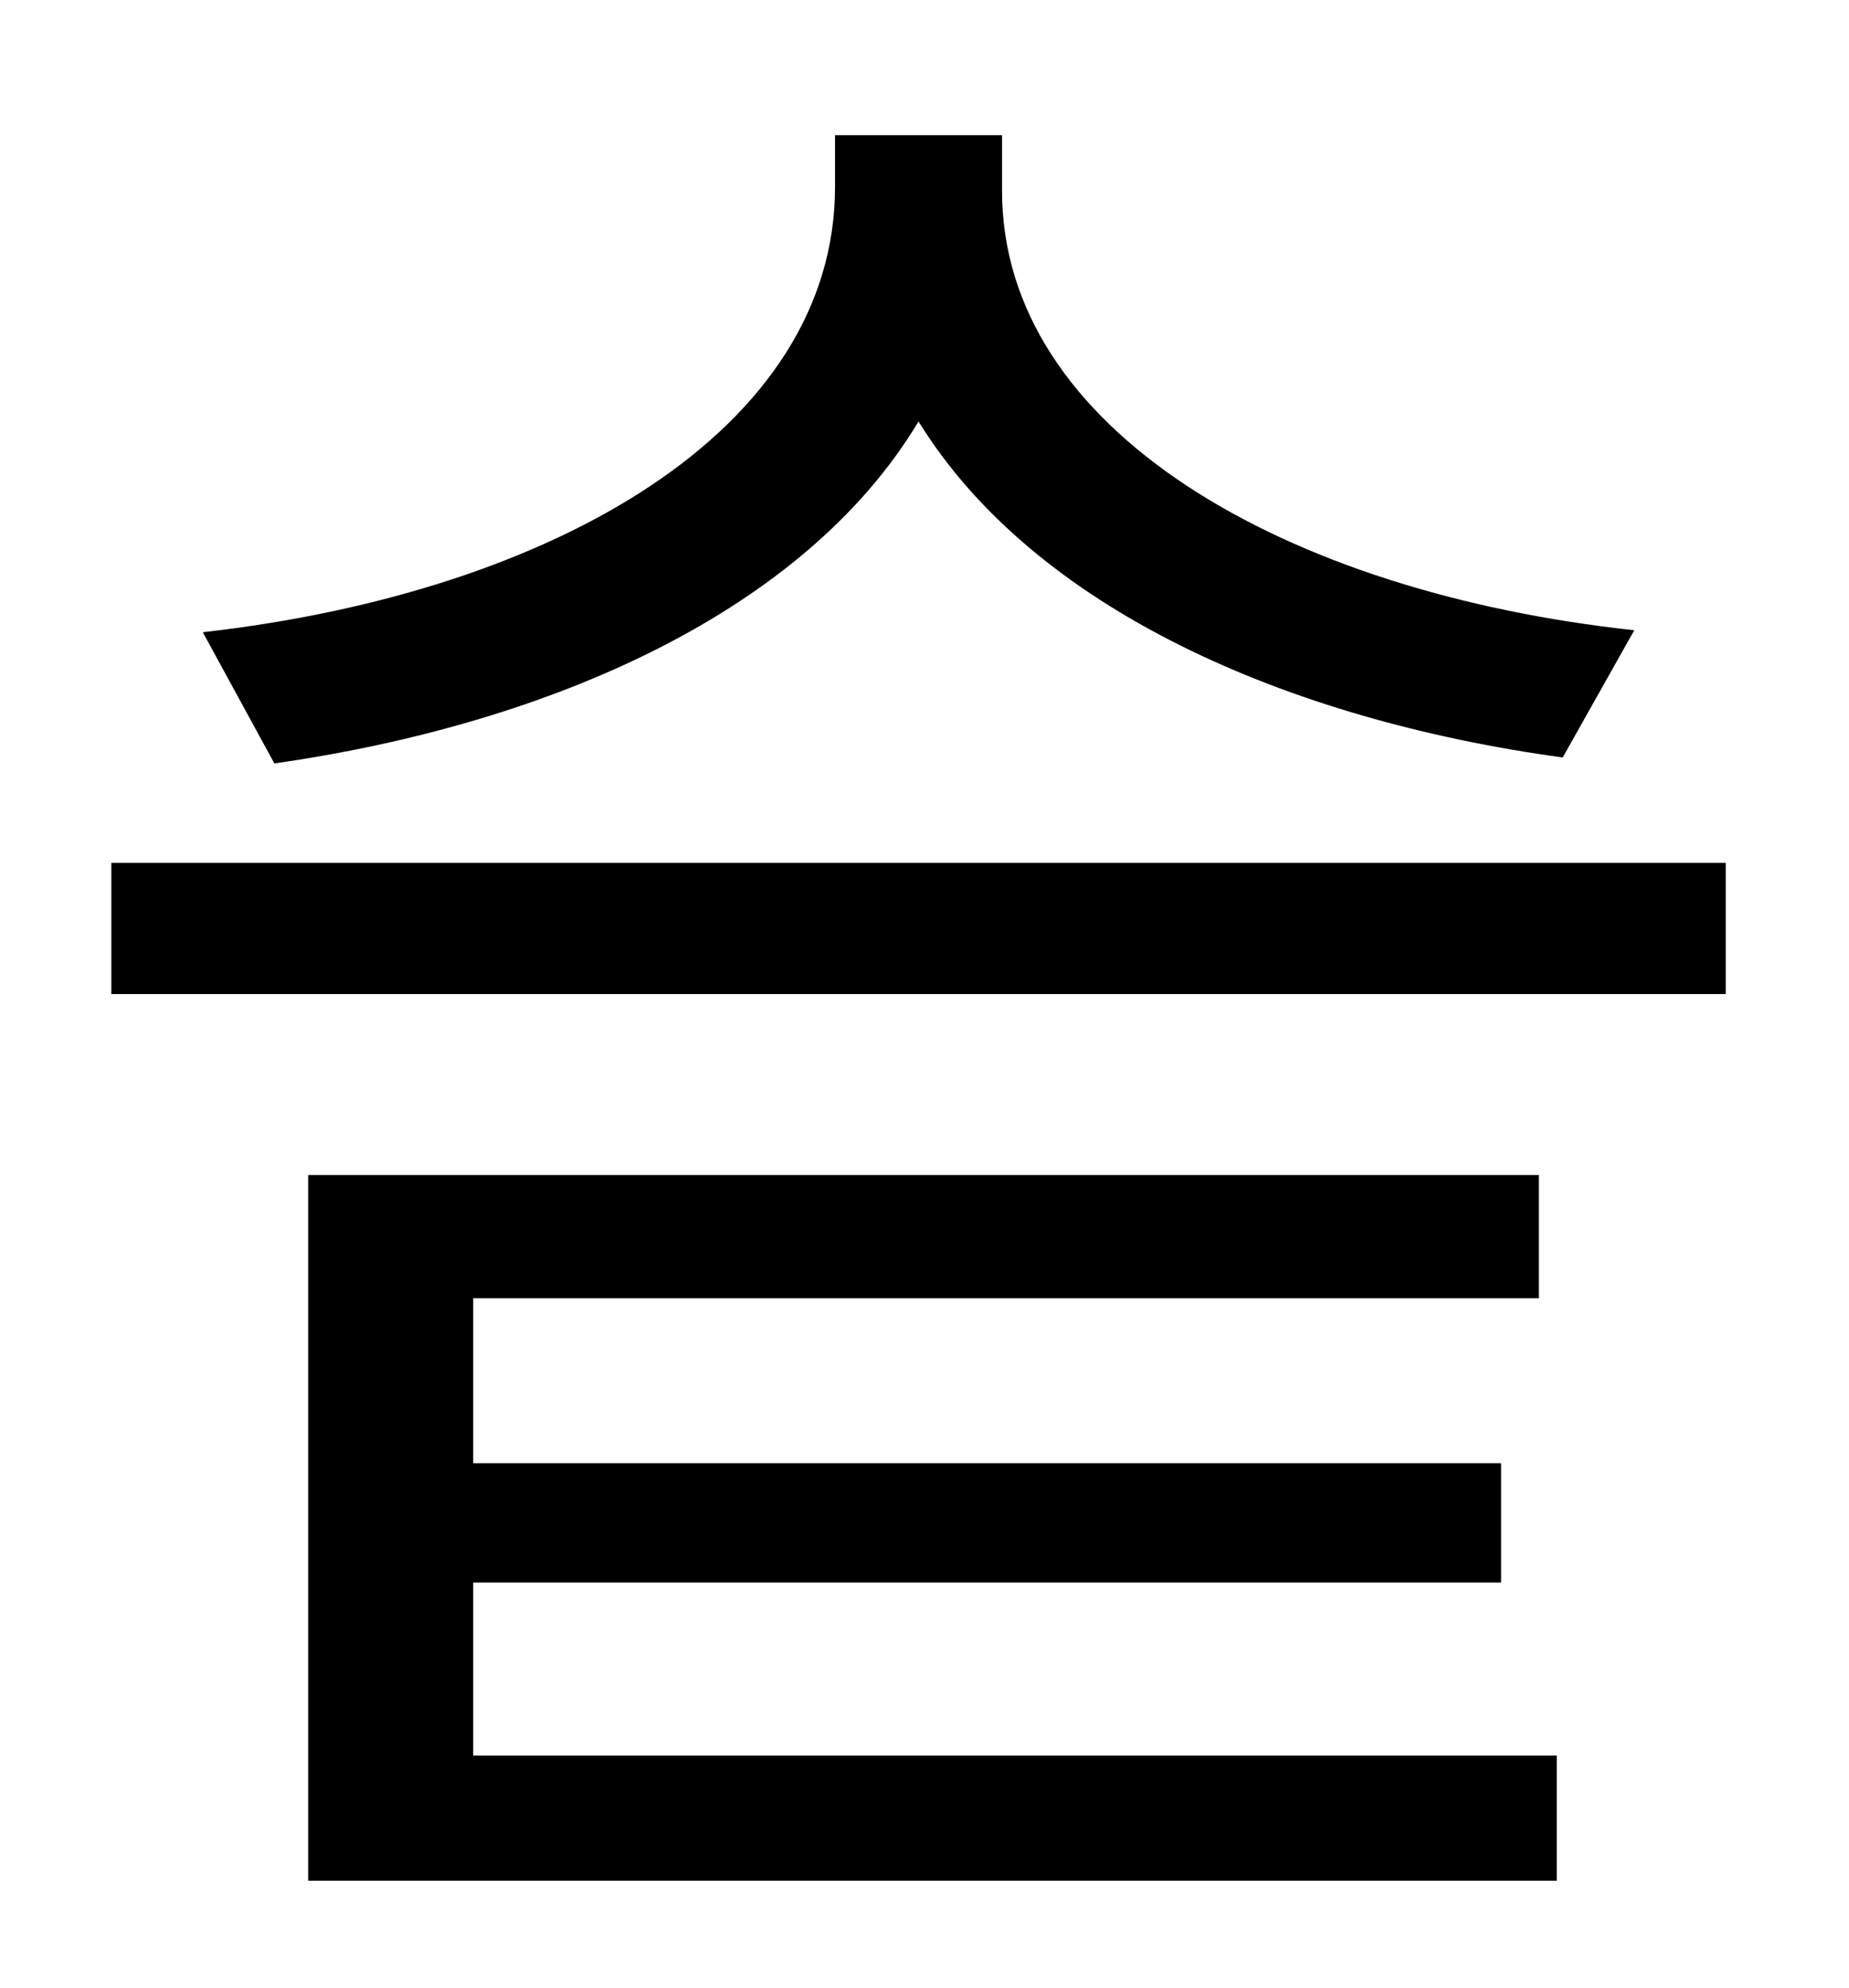 <?xml version="1.0" standalone="no"?>
<!DOCTYPE svg PUBLIC "-//W3C//DTD SVG 1.1//EN" "http://www.w3.org/Graphics/SVG/1.1/DTD/svg11.dtd" >
<svg xmlns="http://www.w3.org/2000/svg" xmlns:xlink="http://www.w3.org/1999/xlink" version="1.1" viewBox="-10 0 930 1000">
   <path fill="currentColor"
d="M812 317l-36 64c-139 -19 -266 -75 -324 -169c-57 95 -184 152 -324 172l-36 -66c177 -20 318 -102 318 -224v-26h84v28c0 120 142 202 318 221zM228 796v87h545v63h-628v-355h619v62h-536v83h517v60h-517zM46 434h812v66h-812v-66z" />
</svg>
